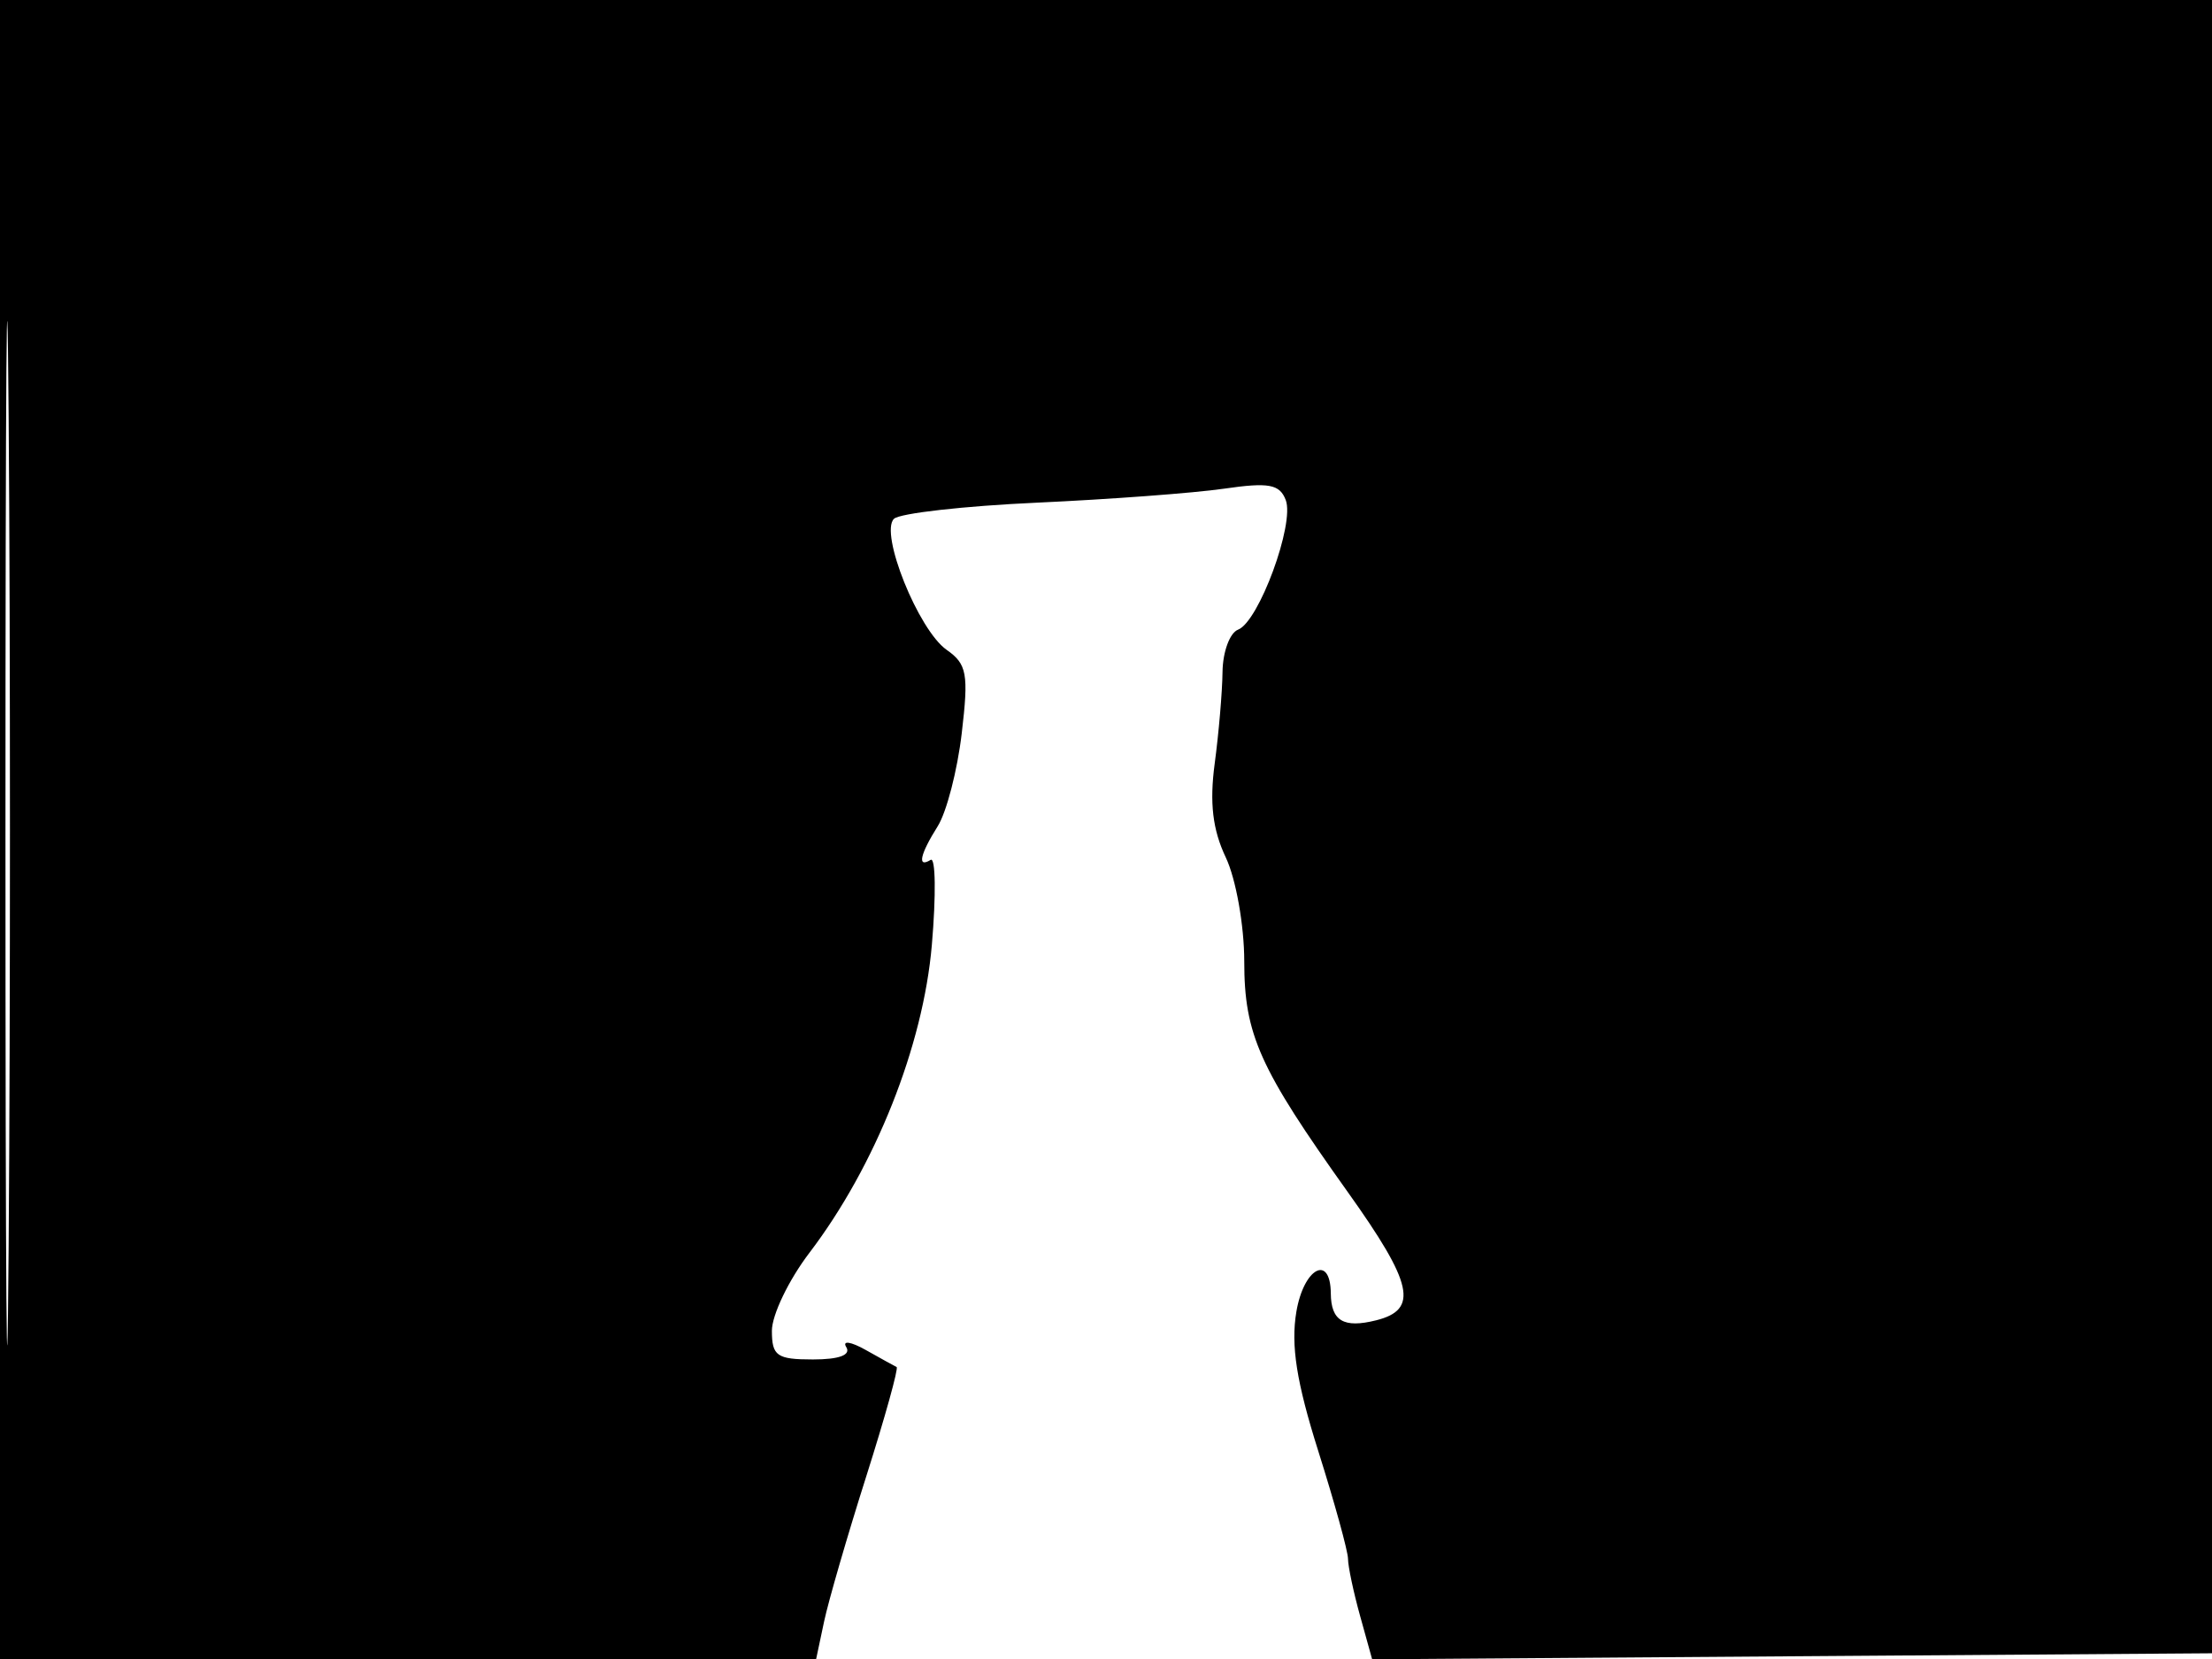 <svg xmlns="http://www.w3.org/2000/svg" width="192" height="144" viewBox="0 0 192 144" version="1.1">
	<path d="M 0 72 L 0 144 35.421 144 L 70.841 144 71.530 140.750 C 71.909 138.963, 73.554 133.297, 75.186 128.159 C 76.817 123.022, 78.005 118.747, 77.826 118.659 C 77.647 118.572, 76.440 117.904, 75.145 117.176 C 73.850 116.448, 73.089 116.336, 73.454 116.926 C 73.880 117.614, 72.840 118, 70.559 118 C 67.433 118, 67 117.697, 67 115.509 C 67 114.138, 68.463 111.097, 70.250 108.750 C 75.978 101.230, 80.130 90.792, 80.884 82.022 C 81.256 77.695, 81.209 74.371, 80.780 74.636 C 79.594 75.369, 79.844 74.177, 81.394 71.715 C 82.161 70.497, 83.099 66.869, 83.478 63.653 C 84.087 58.491, 83.934 57.642, 82.167 56.405 C 79.712 54.685, 76.327 46.262, 77.596 45.032 C 78.093 44.551, 83.675 43.920, 90 43.631 C 96.325 43.341, 103.629 42.796, 106.230 42.419 C 110.135 41.853, 111.072 42.025, 111.602 43.404 C 112.391 45.462, 109.266 53.961, 107.466 54.652 C 106.744 54.929, 106.135 56.583, 106.114 58.328 C 106.093 60.072, 105.787 63.648, 105.435 66.274 C 104.978 69.683, 105.253 72.013, 106.397 74.425 C 107.279 76.283, 108 80.340, 108 83.441 C 108 89.799, 109.303 92.702, 117.007 103.499 C 122.657 111.419, 123.154 113.672, 119.453 114.601 C 116.630 115.310, 115.532 114.658, 115.513 112.266 C 115.485 108.817, 113.167 110.051, 112.524 113.857 C 112.032 116.772, 112.534 119.966, 114.428 125.960 C 115.842 130.439, 117.003 134.643, 117.006 135.302 C 117.009 135.961, 117.481 138.193, 118.056 140.262 L 119.101 144.025 155.800 143.762 L 192.500 143.500 192.757 71.750 L 193.013 0 96.507 0 L 0 0 0 72 M 0.474 72.500 C 0.474 112.100, 0.598 128.154, 0.750 108.176 C 0.901 88.198, 0.901 55.798, 0.750 36.176 C 0.598 16.554, 0.474 32.900, 0.474 72.500" stroke="none" fill="black" fill-rule="evenodd"/>
</svg>